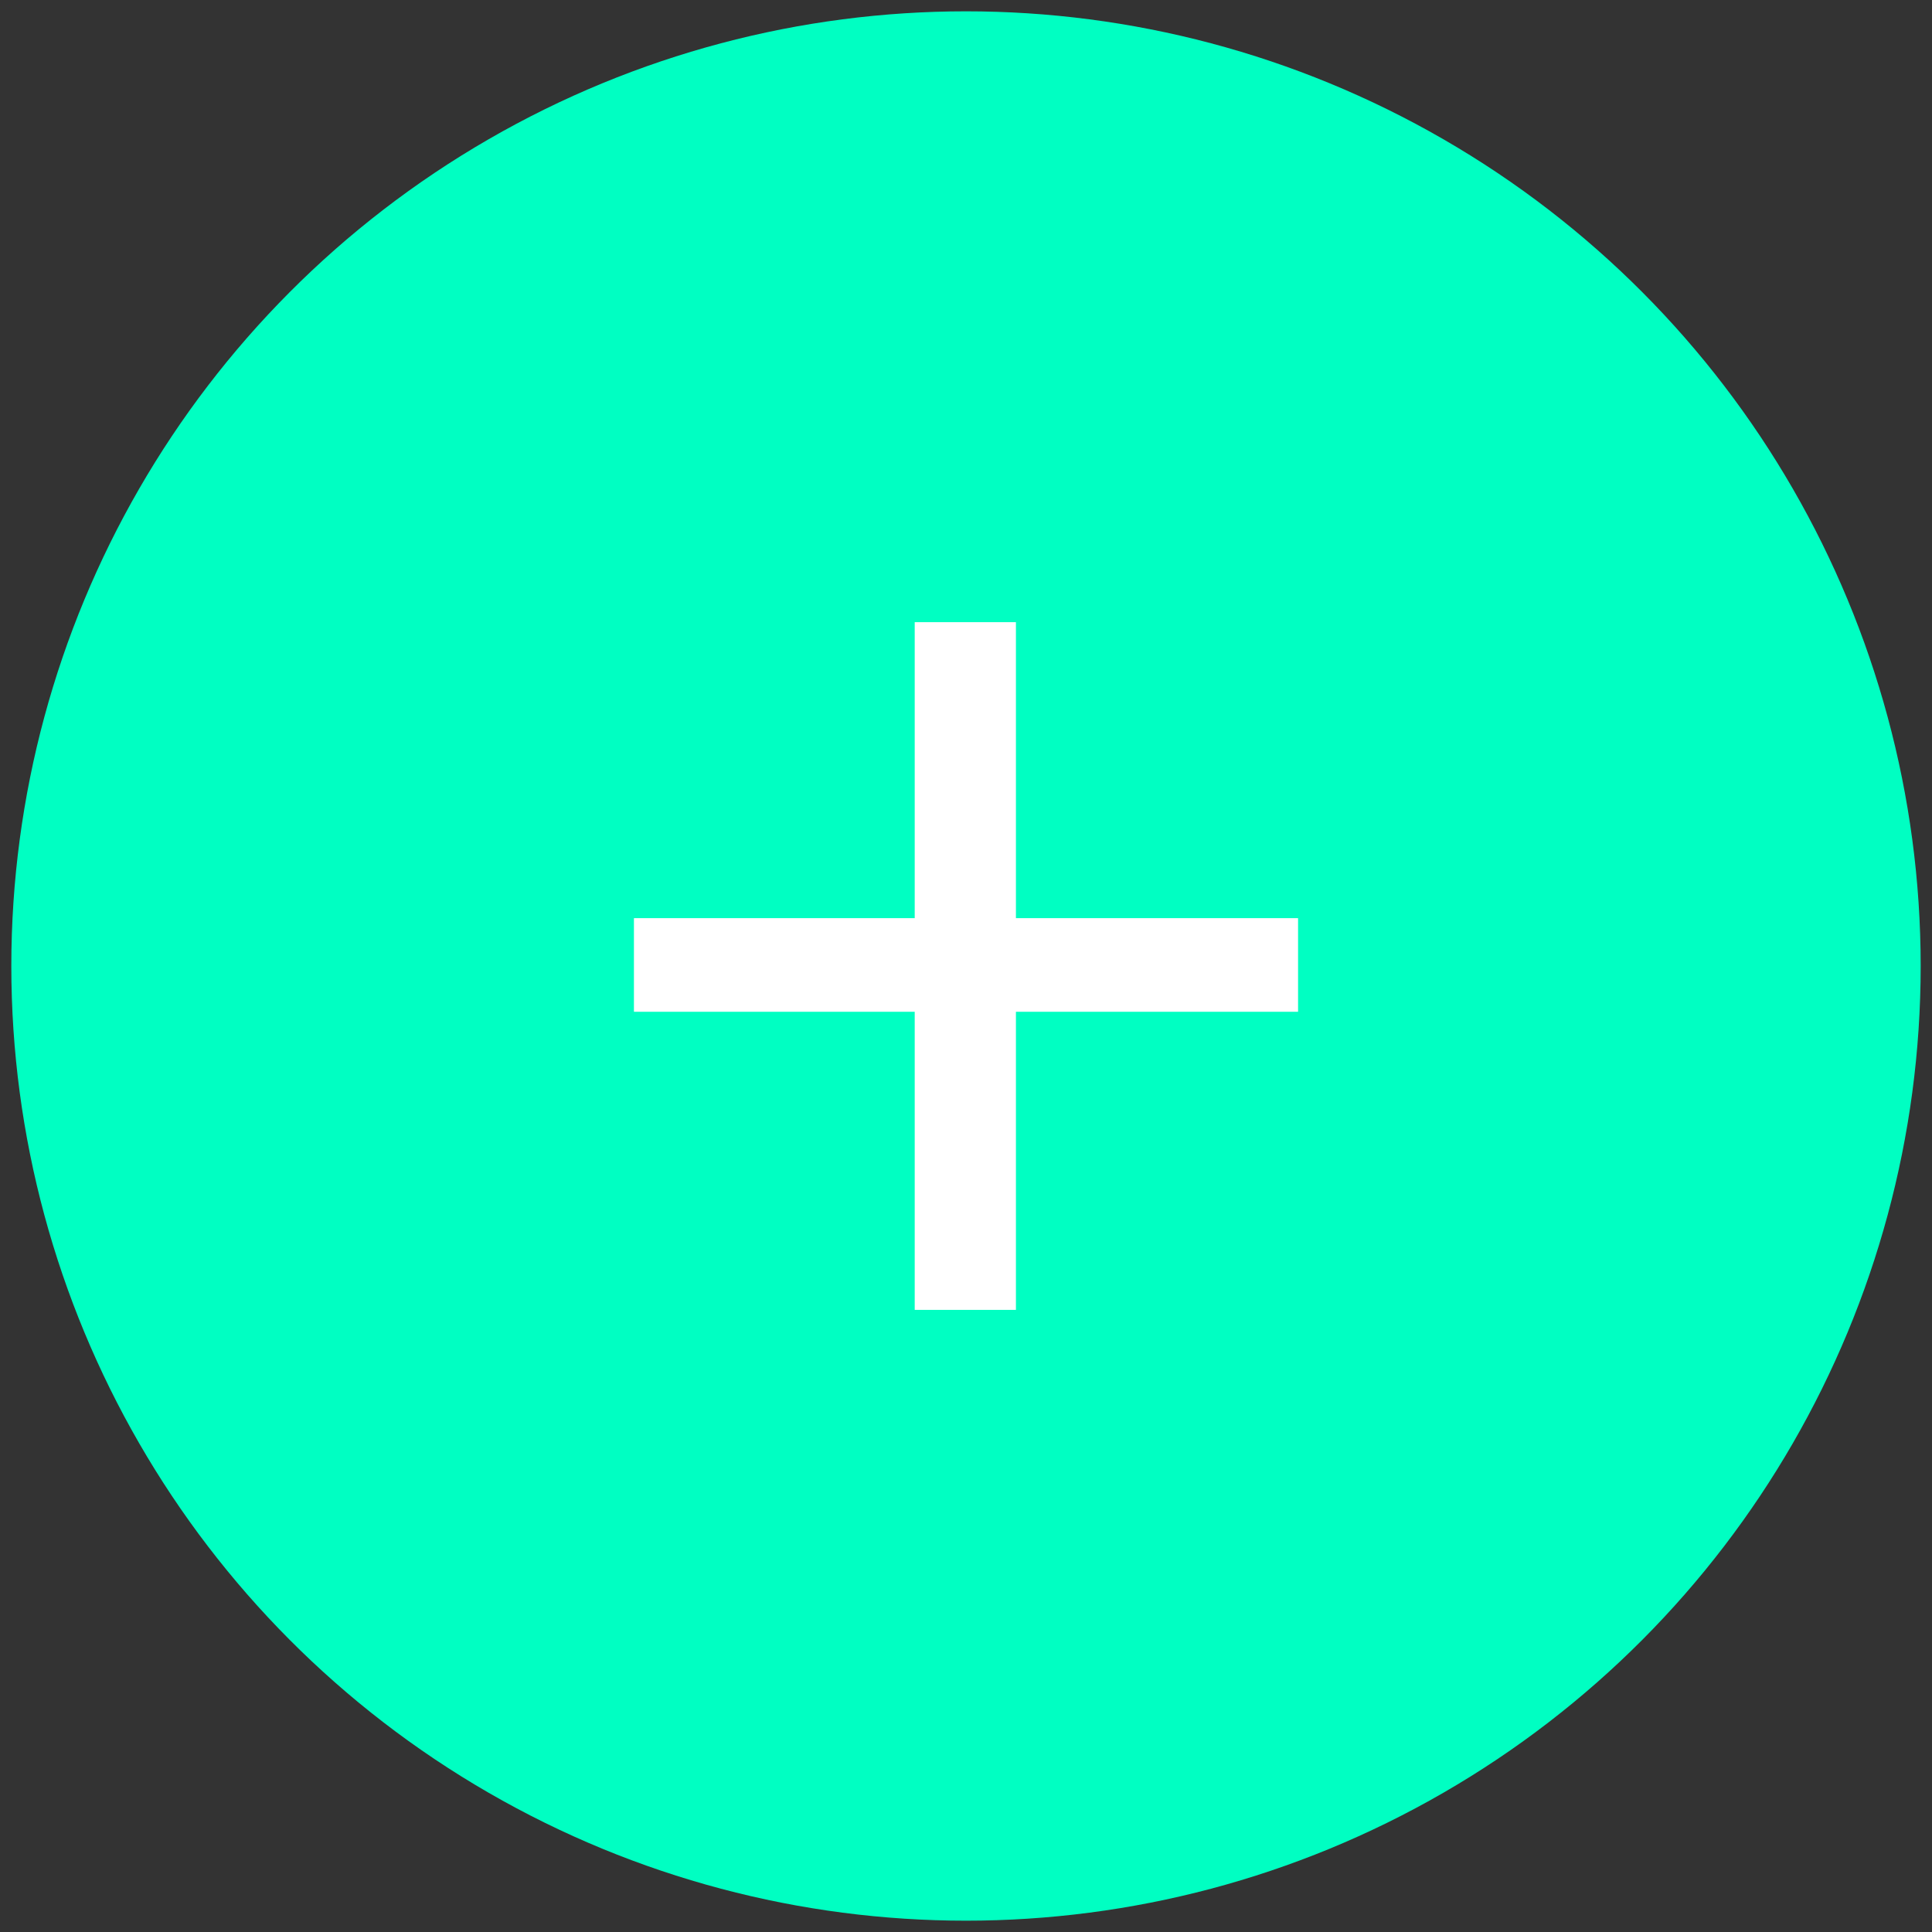 <svg id="Layer_1" data-name="Layer 1" xmlns="http://www.w3.org/2000/svg" viewBox="0 0 512 512"><rect x="0" y="0" width="512" height="512" fill="#333333" stroke="none"/><defs><style>.cls-1{fill:#00ffc2;}.cls-2{fill:#fff;}</style></defs><title>nav_add</title><circle class="cls-1" cx="256" cy="256" r="253"/><path class="cls-2" d="M269.23,164.88v78.44H344v24.81H269.23v79H242.41v-79H168V243.32h74.41V164.88Z"/></svg>